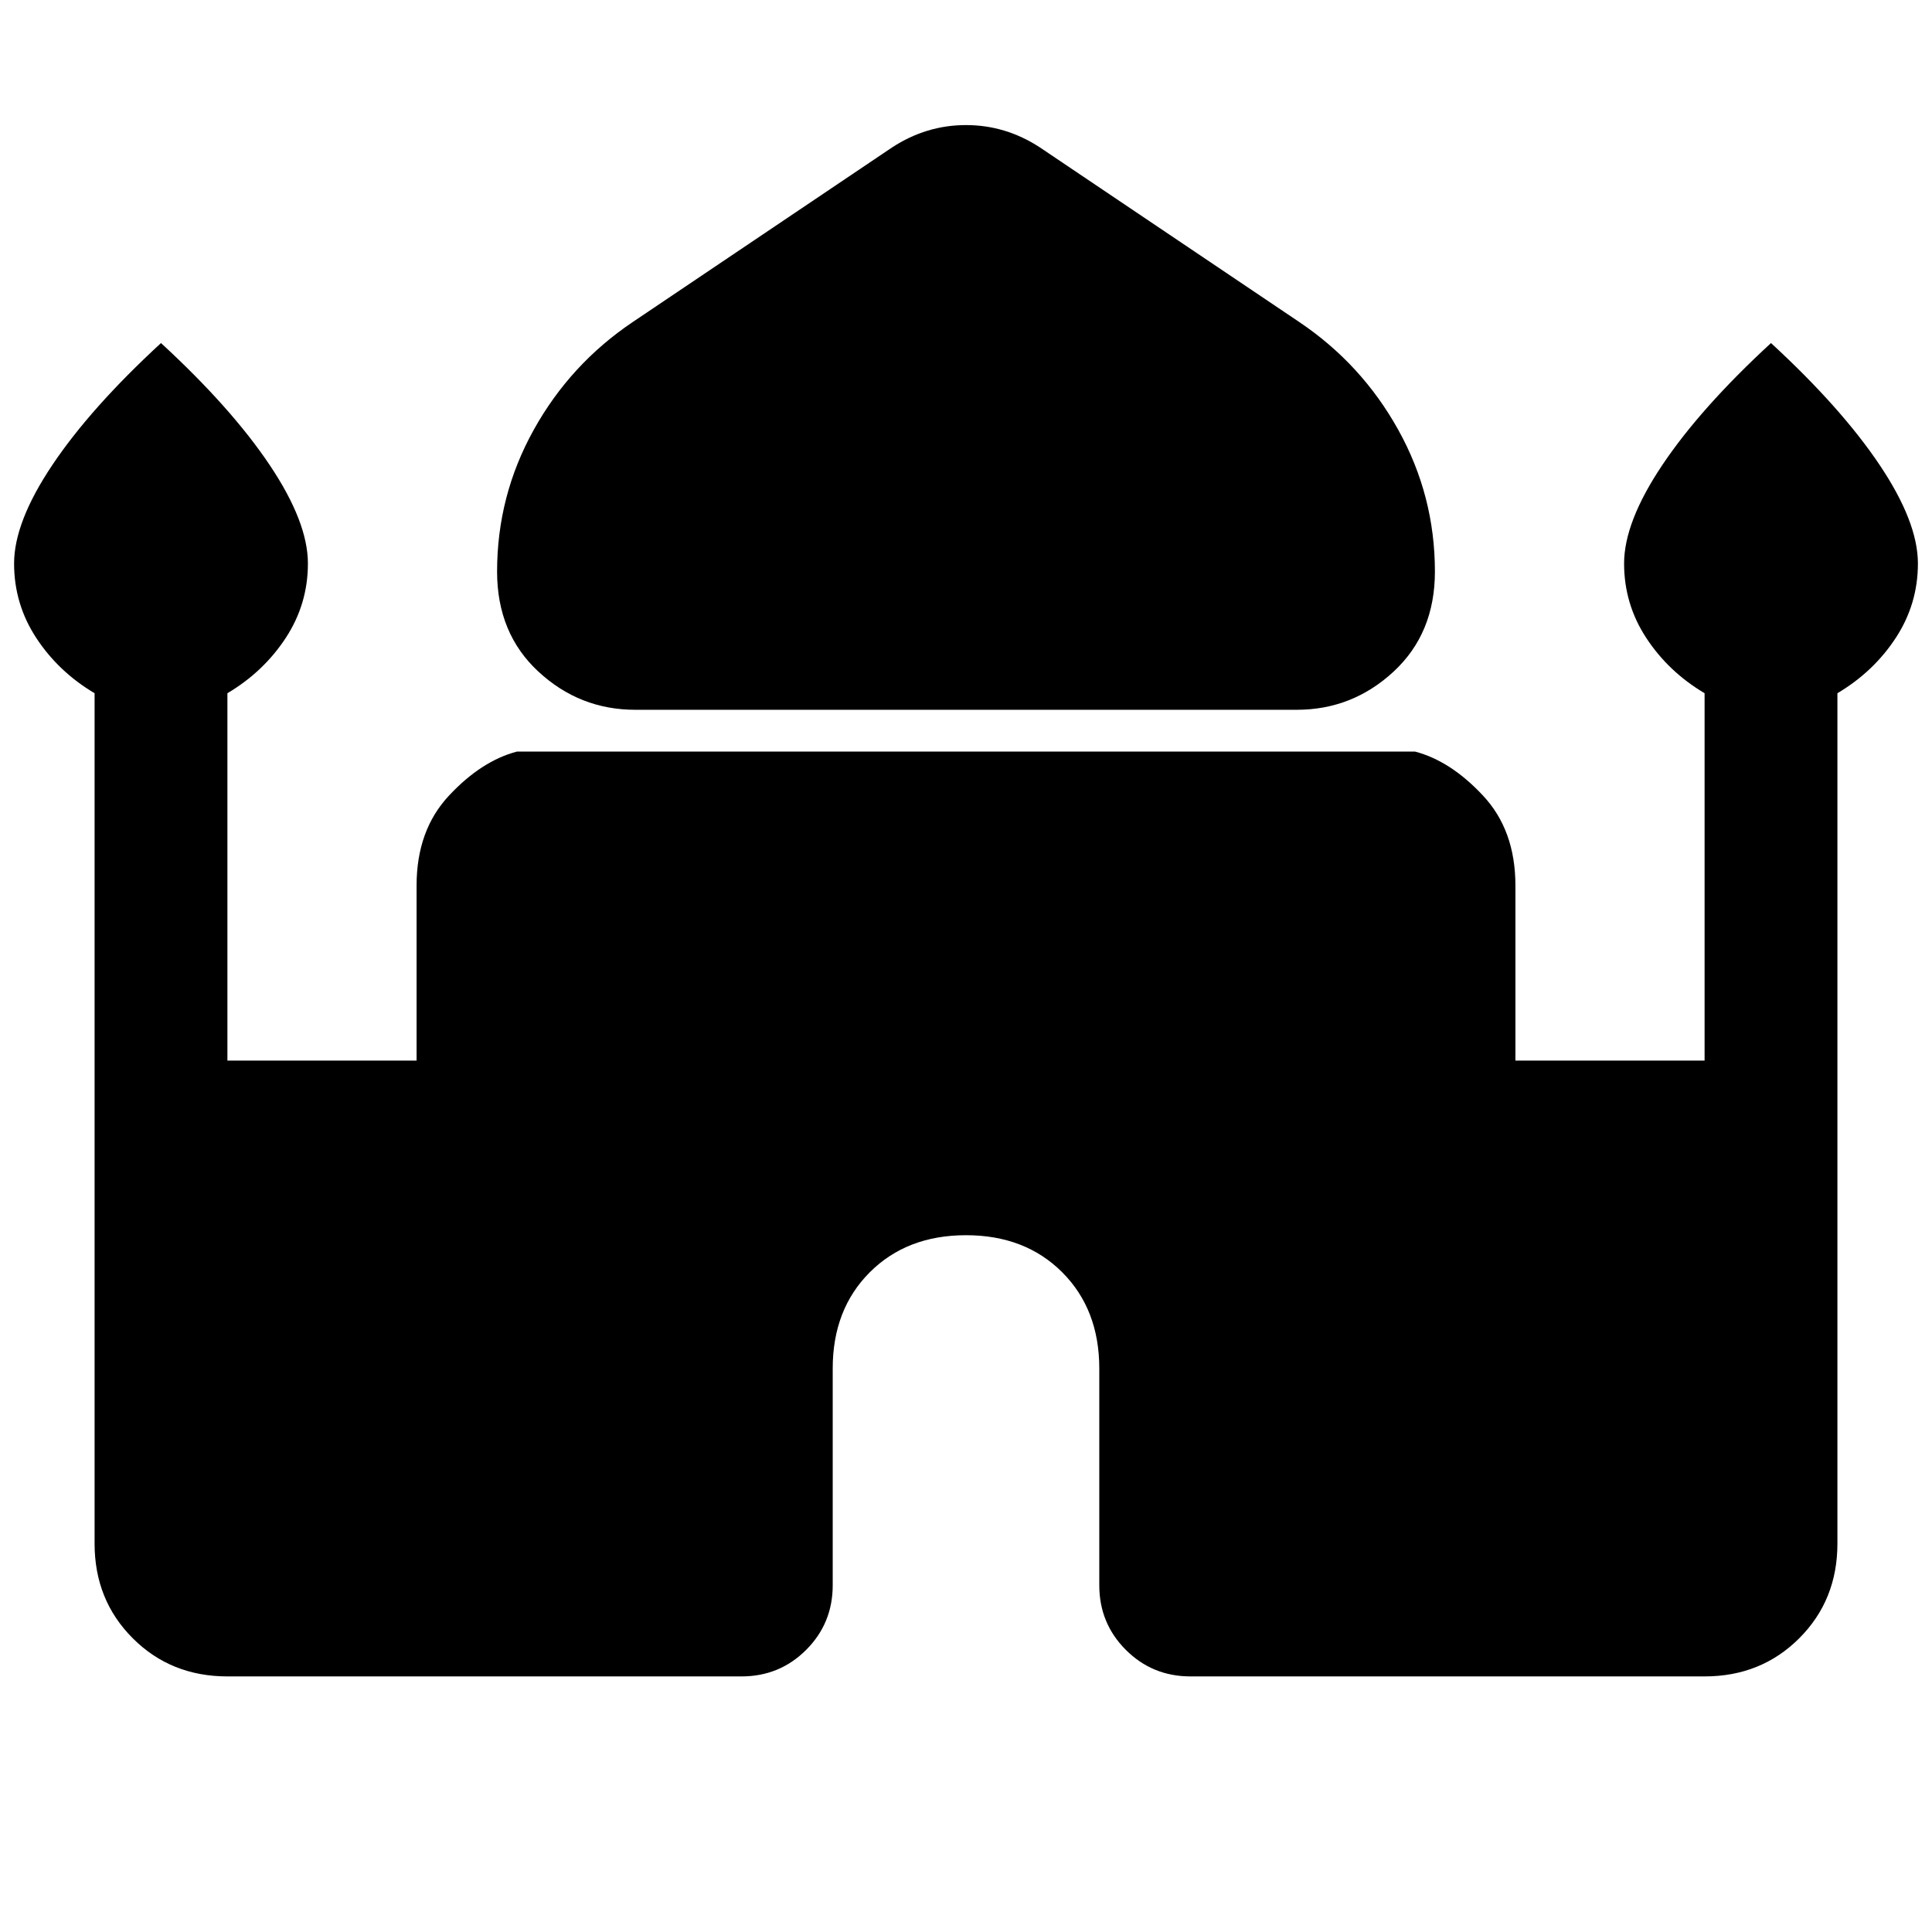 <svg xmlns="http://www.w3.org/2000/svg" height="24" viewBox="0 -960 960 960" width="24"><path d="M315.69-607.31q-27.69 0-48.19-19-20.5-19-20.5-49.69 0-37.62 18.19-70.38 18.19-32.77 49.35-53.7l128.77-86.69q17-11.08 36.69-11.08 19.69 0 36.69 11.08l128.77 86.69q31.16 20.93 49.35 53.7Q713-713.62 713-676q0 30.69-20.5 49.69-20.5 19-48.19 19H315.69ZM47-193v-422.54q-18-10.69-29-27.5Q7-659.85 7-680q0-20.62 19.04-49T80-789.54q34.92 32.16 53.96 60.54Q153-700.62 153-680q0 20.15-11 36.96-11 16.81-29 27.5V-433h94v-87q0-27.46 16.12-44.69 16.11-17.23 33.73-21.85h446.3q17.62 4.62 33.73 21.85Q753-547.46 753-520v87h94v-182.54q-18-10.69-29-27.5-11-16.81-11-36.96 0-20.62 19.04-49T880-789.54q34.92 32.16 53.96 60.54Q953-700.62 953-680q0 20.15-11 36.96-11 16.81-29 27.5V-193q0 28.08-18.96 47.04T847-127H591.54q-18.92 0-32.12-13.19-13.19-13.19-13.19-32.12V-280q0-29.38-18.42-47.81-18.43-18.42-47.81-18.42-29.38 0-47.81 18.42-18.42 18.43-18.42 47.81v107.69q0 18.93-13.19 32.12Q387.38-127 368.46-127H113q-28.08 0-47.04-18.96T47-193Z"/></svg>